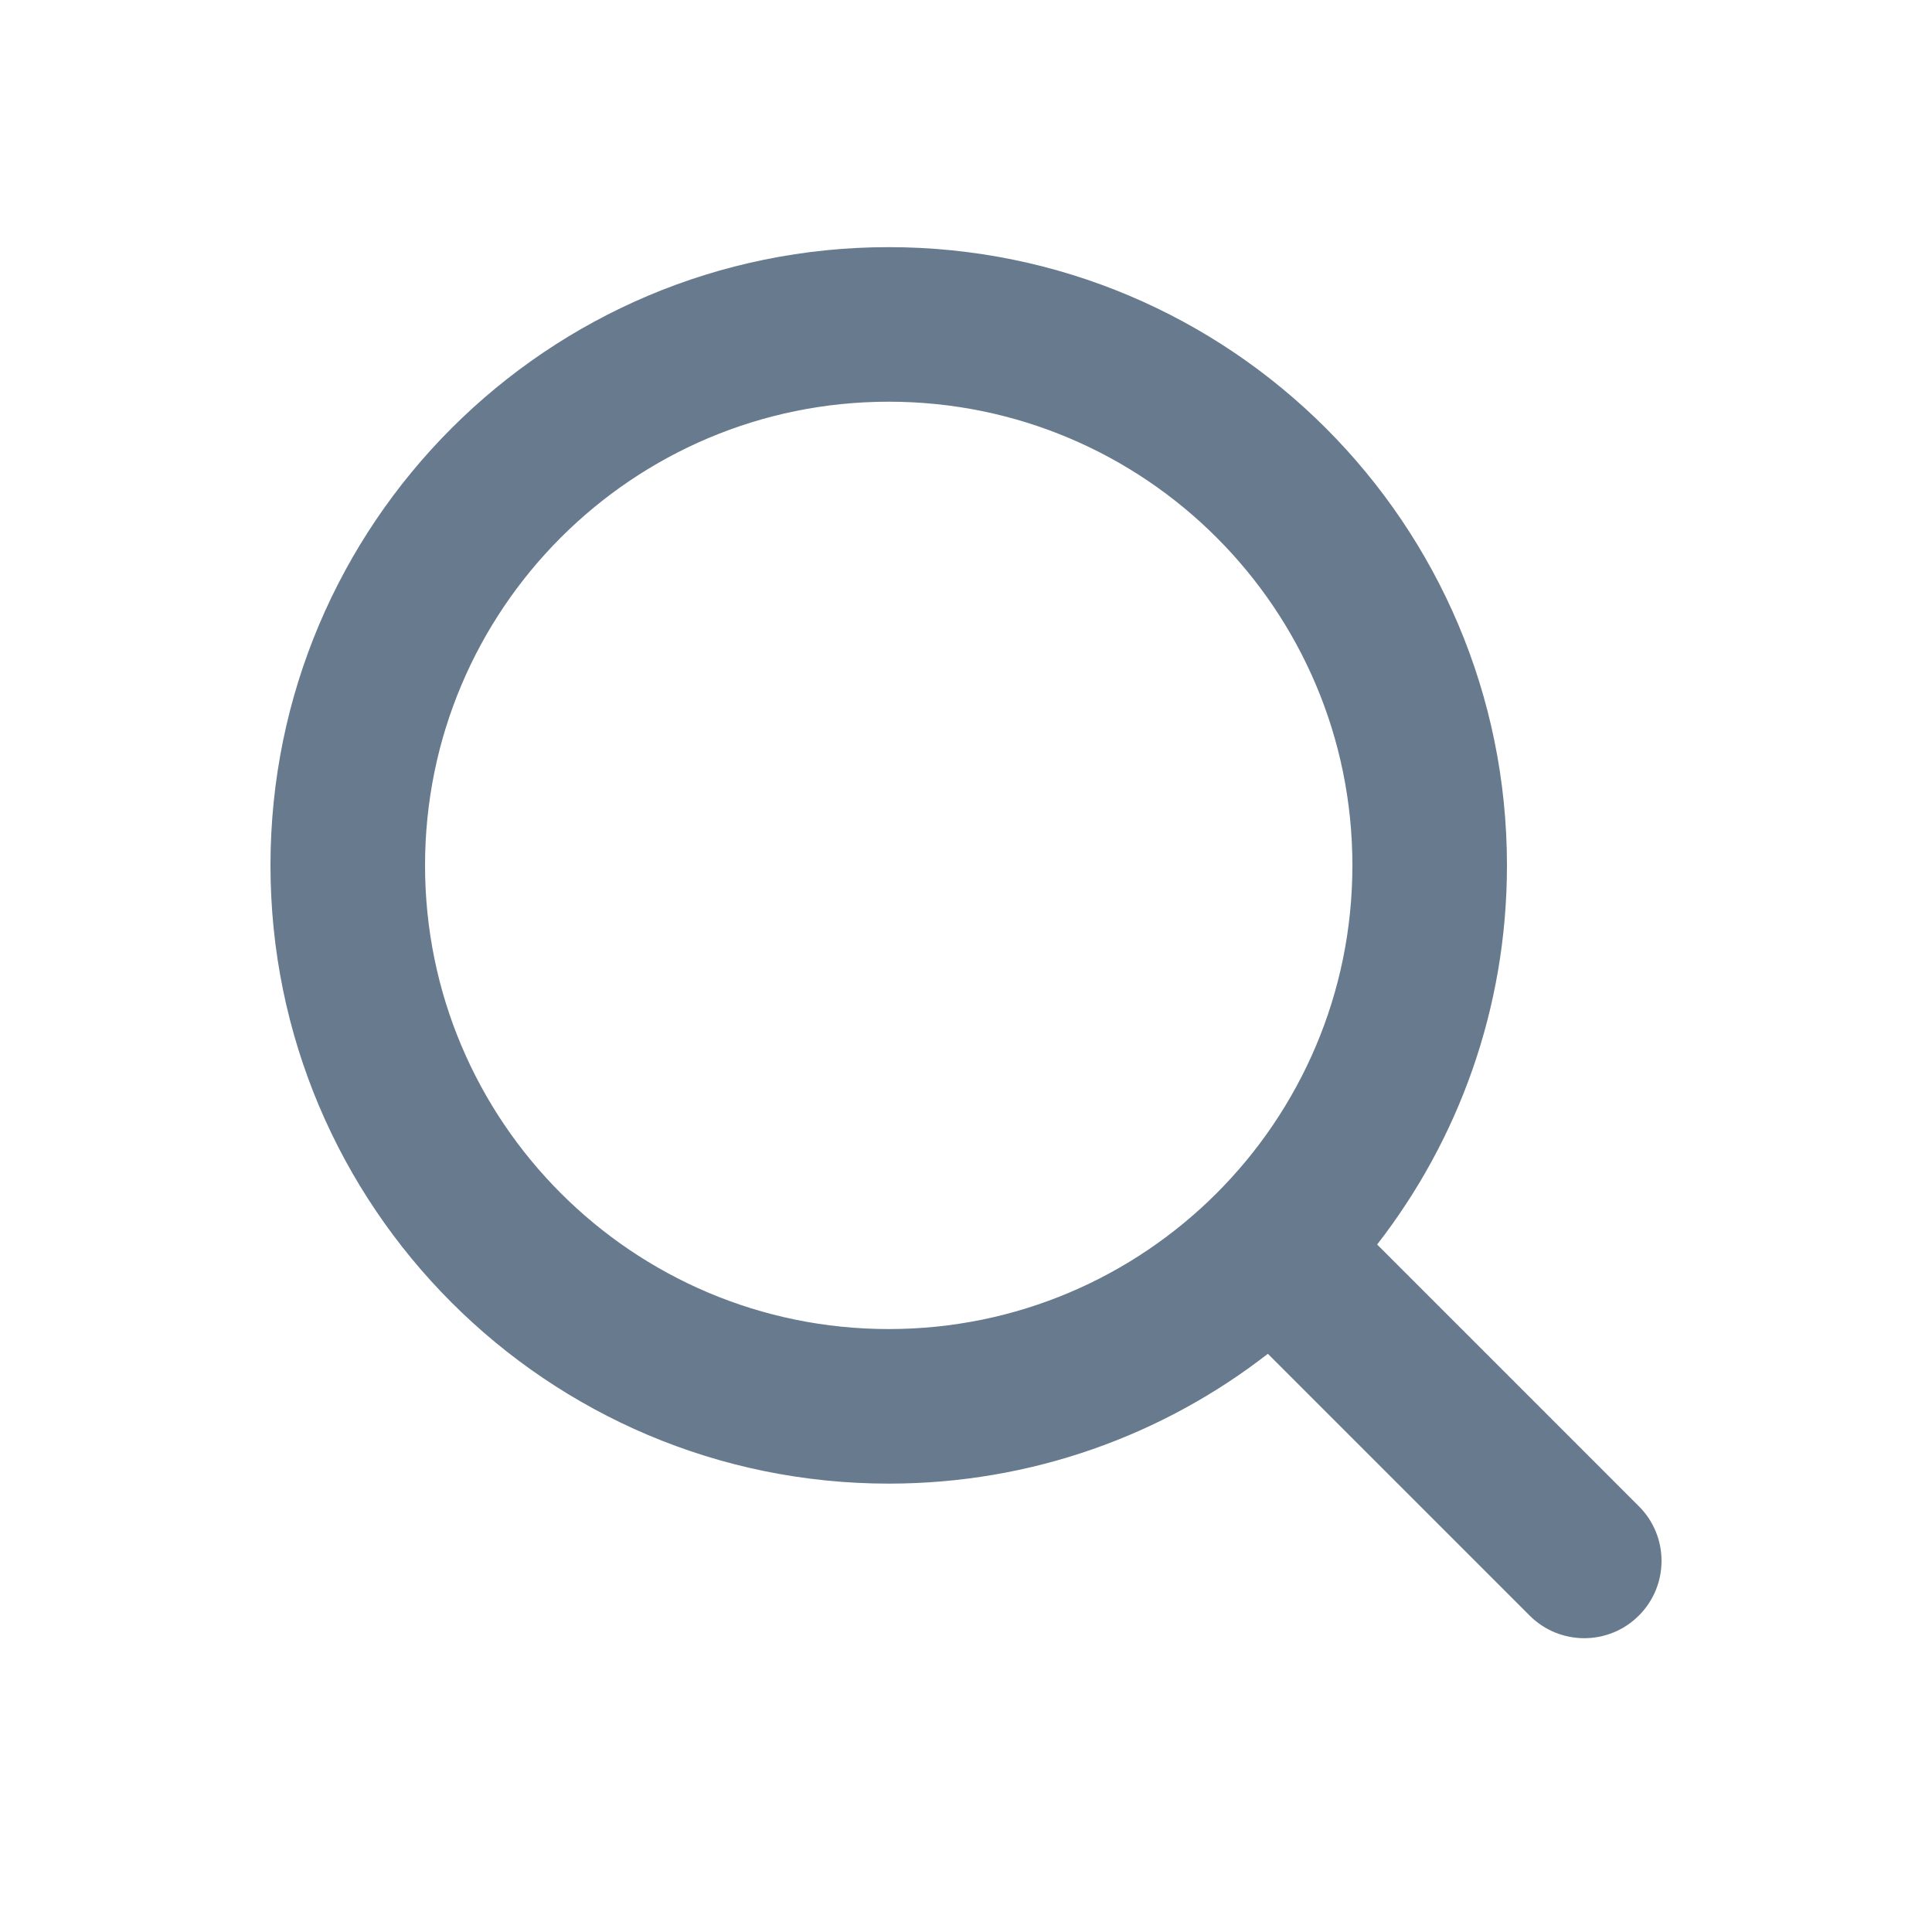 <svg width="25" height="25" viewBox="0 0 25 25" fill="none" xmlns="http://www.w3.org/2000/svg">
<path fill-rule="evenodd" clip-rule="evenodd" d="M11.5 3.198C7.082 3.198 3.5 6.78 3.5 11.198C3.5 15.616 7.082 19.198 11.5 19.198C13.349 19.198 15.051 18.571 16.406 17.518L19.793 20.905C20.184 21.296 20.817 21.296 21.207 20.905C21.598 20.515 21.598 19.881 21.207 19.491L17.82 16.104C18.873 14.749 19.5 13.047 19.5 11.198C19.5 6.78 15.919 3.198 11.5 3.198ZM5.5 11.198C5.5 7.884 8.187 5.198 11.5 5.198C14.814 5.198 17.5 7.884 17.5 11.198C17.5 14.512 14.814 17.198 11.5 17.198C8.187 17.198 5.5 14.512 5.5 11.198Z" fill="#677A8E"/>
</svg>
